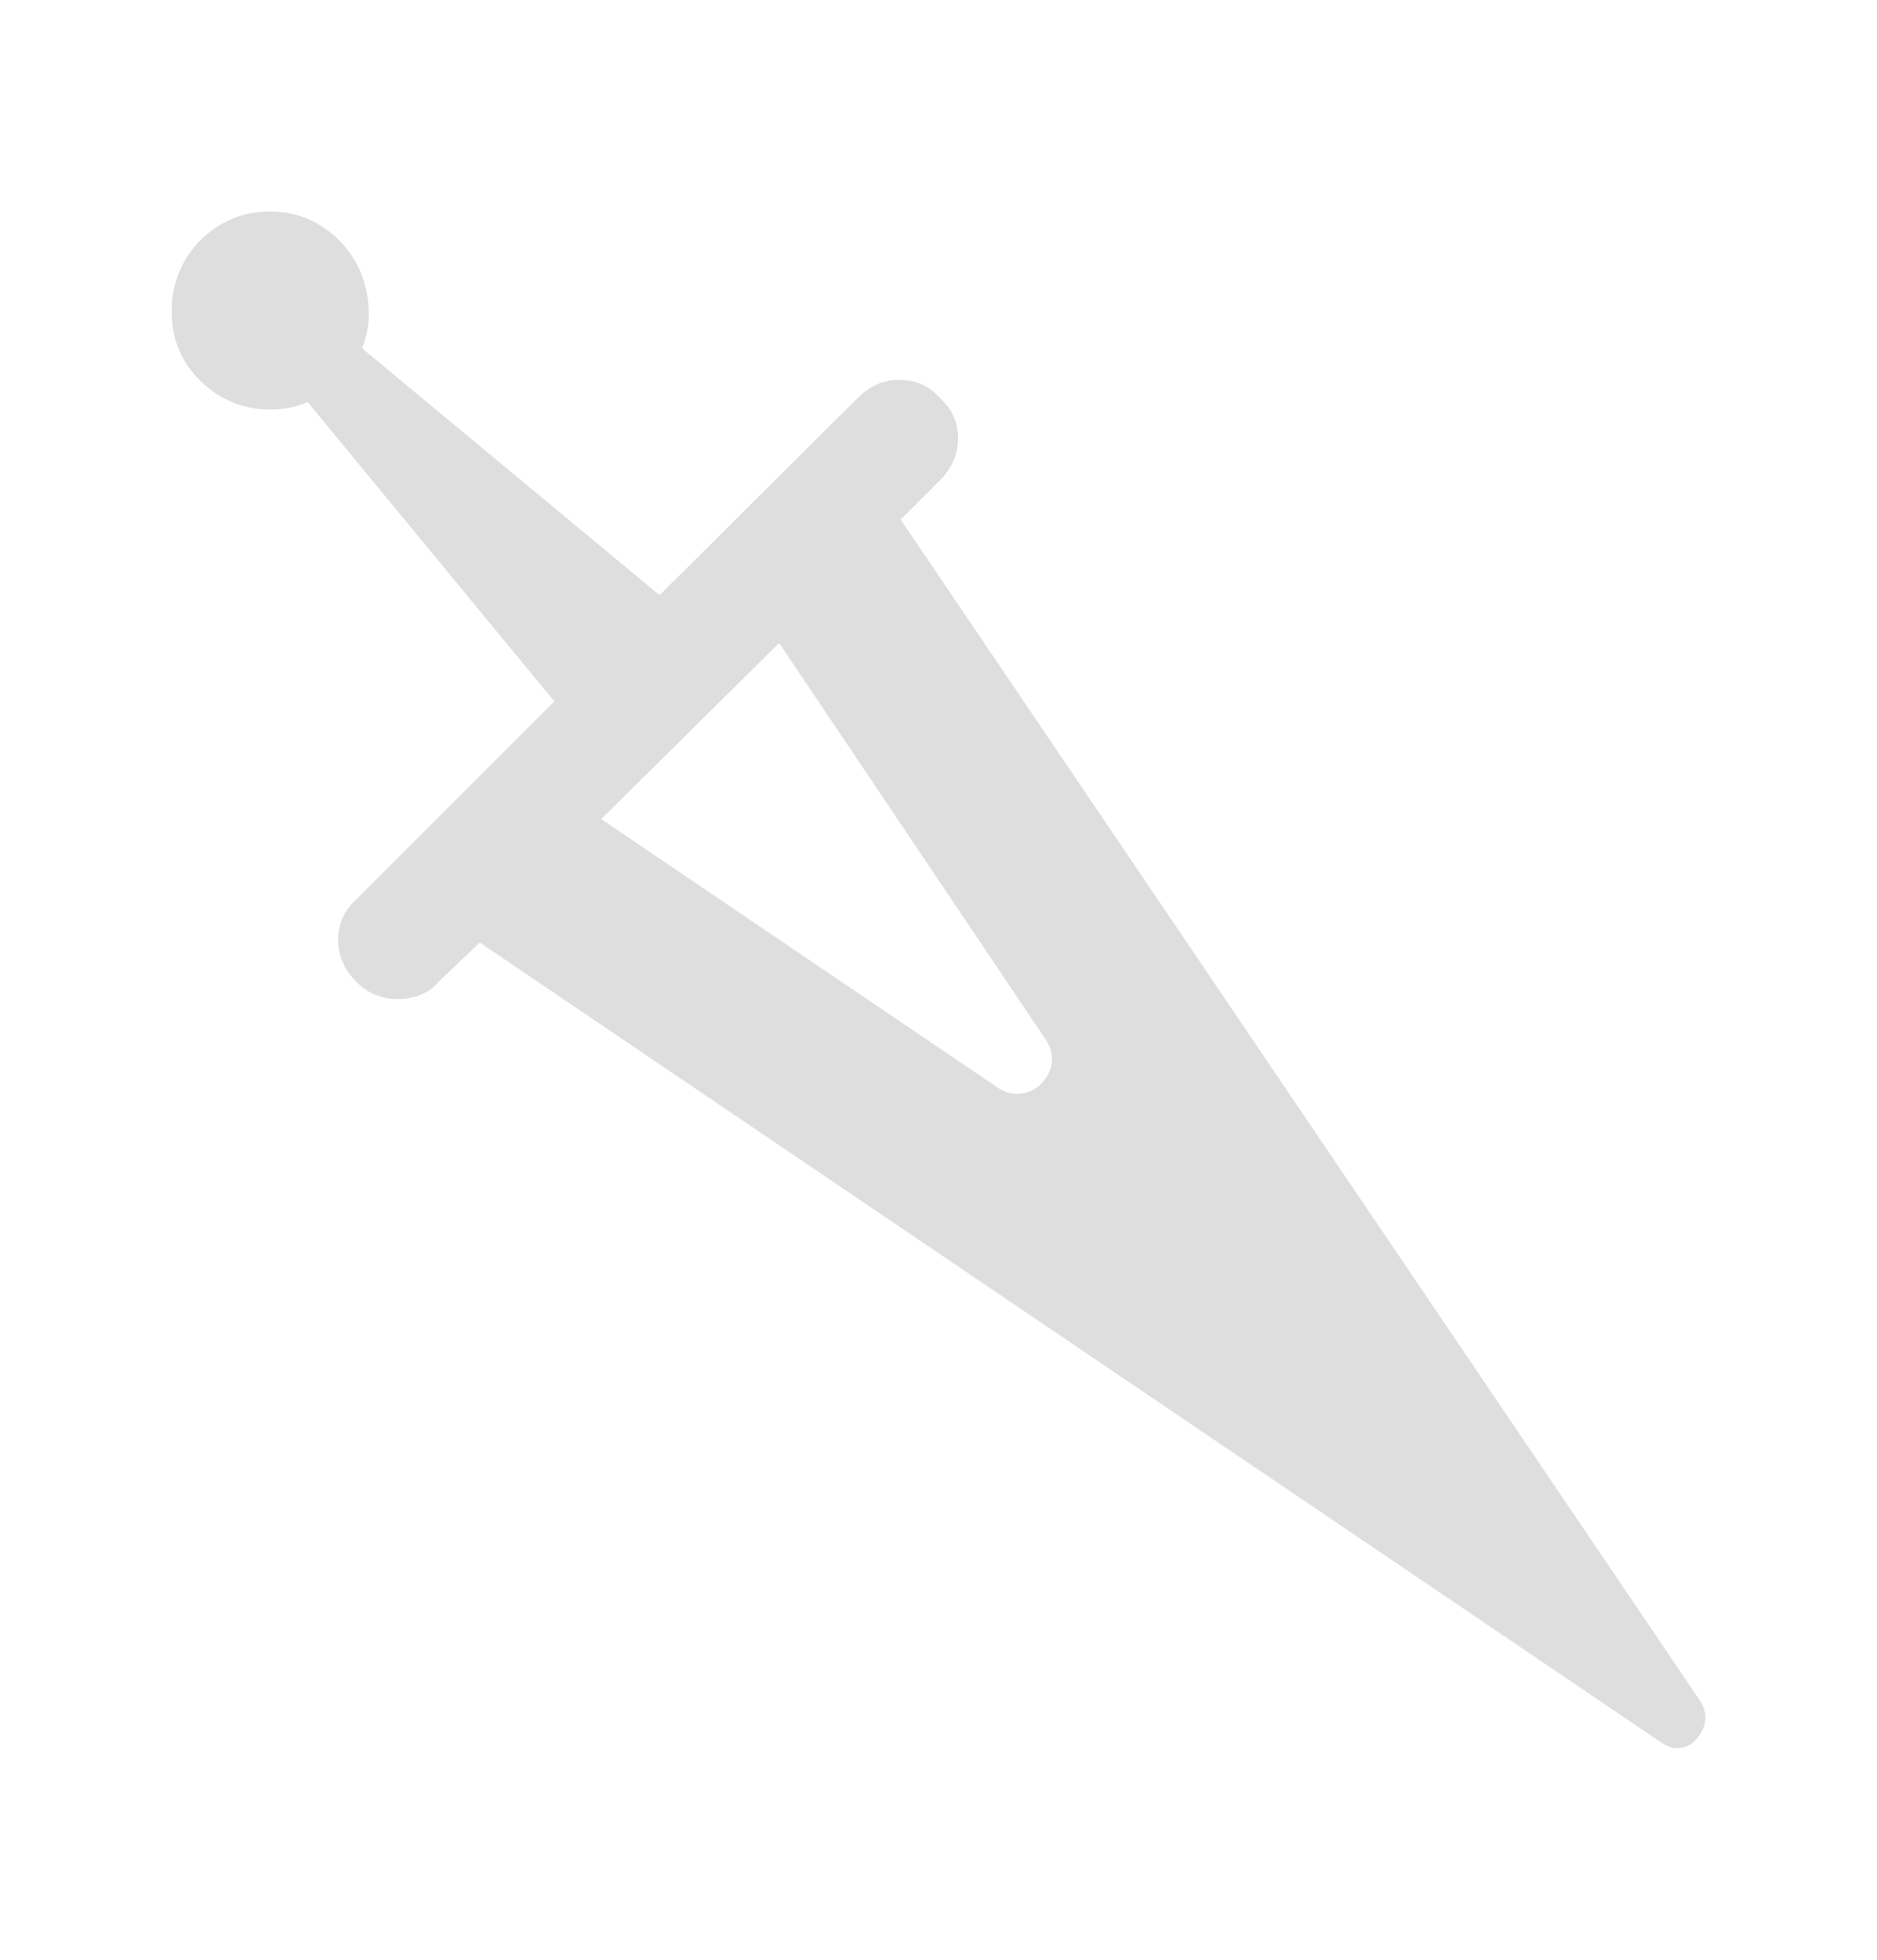 <?xml version="1.0" encoding="UTF-8" standalone="no"?>
<!-- Generated by IcoMoon.io -->

<svg
   version="1.1"
   width="981"
   height="1024"
   viewBox="0 0 981 1024"
   id="svg1"
   sodipodi:docname="p.svg"
   inkscape:version="1.3.2 (091e20e, 2023-11-25, custom)"
   xmlns:inkscape="http://www.inkscape.org/namespaces/inkscape"
   xmlns:sodipodi="http://sodipodi.sourceforge.net/DTD/sodipodi-0.dtd"
   xmlns="http://www.w3.org/2000/svg"
   xmlns:svg="http://www.w3.org/2000/svg">
  <defs
     id="defs1" />
  <sodipodi:namedview
     id="namedview1"
     pagecolor="#ffffff"
     bordercolor="#000000"
     borderopacity="0.25"
     inkscape:showpageshadow="2"
     inkscape:pageopacity="0.0"
     inkscape:pagecheckerboard="0"
     inkscape:deskcolor="#d1d1d1"
     inkscape:zoom="0.84082031"
     inkscape:cx="491.18699"
     inkscape:cy="510.81069"
     inkscape:window-width="1920"
     inkscape:window-height="1057"
     inkscape:window-x="-8"
     inkscape:window-y="676"
     inkscape:window-maximized="1"
     inkscape:current-layer="svg1" />
  <path
     d="m 546.718,543.5 -139.5,-207.5 -93,92 207.5,140.5 q 4.5,3 9.5,3 10.5,0 16,-9.25 5.5,-9.25 -0.5,-18.75 z m -357.5,-361.5 155.5,129 103.5,-103 q 9.5,-9.5 21.5,-9.5 13.5,0 21.5,9.5 9.5,8.5 9.5,21 0,12.5 -9.5,22 l -20.5,20.5 418,617.5 q 5,8.5 0.25,16.5 -4.75,8 -12.75,8 -3.5,0 -8,-3 l -617.5,-418 -21.5,20.5 q -7.5,9 -21.5,9 -12.5,0 -21.5,-9 -9.5,-9.5 -9.5,-22 0,-12.5 9.5,-21 l 103.5,-103.5 -129,-156.5 q -8,4 -19.5,4 -21.5,0 -37,-15.5 -14.5,-14.5 -14.5,-35.75 0,-21.25 14.5,-36.75 15.5,-15.5 37,-15.5 21,0 36.5,15.5 11,11.5 14,27 3,15.5 -2.5,29 z"
     id="path1-7"
     style="fill:#dedede;fill-opacity:1"
     inkscape:label="p" />
</svg>
